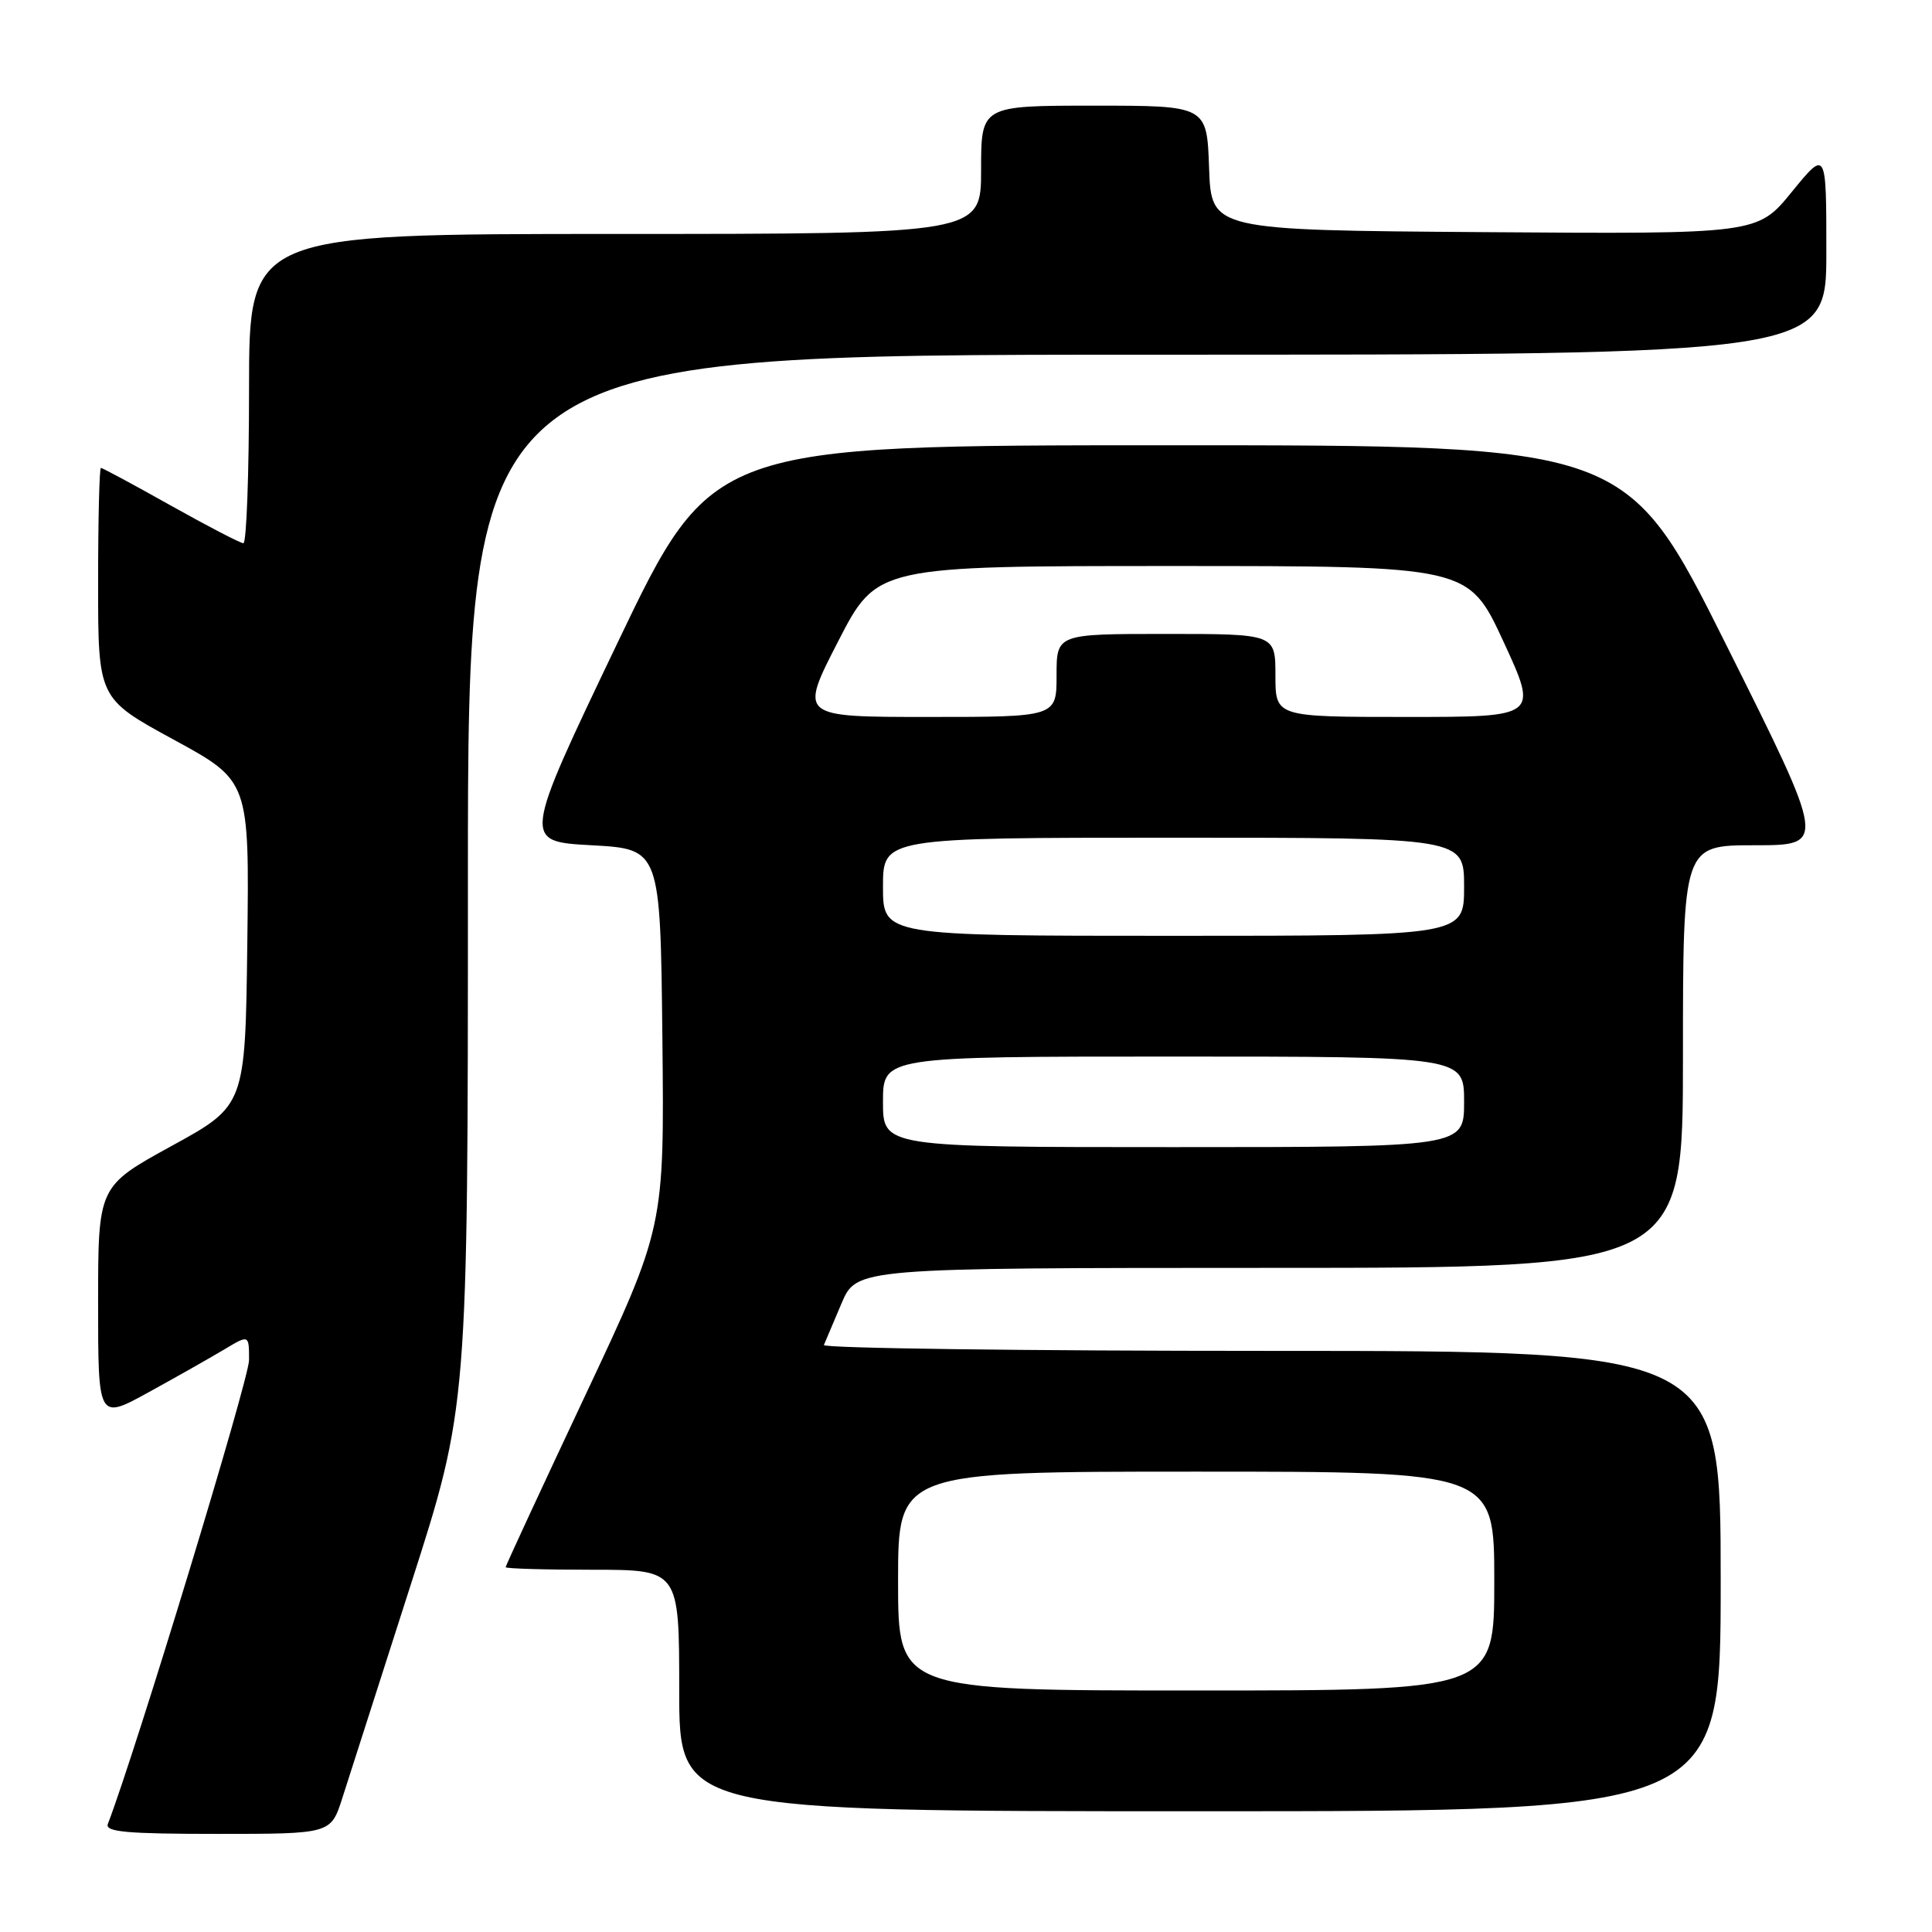 <?xml version="1.0" encoding="UTF-8" standalone="no"?>
<!DOCTYPE svg PUBLIC "-//W3C//DTD SVG 1.1//EN" "http://www.w3.org/Graphics/SVG/1.1/DTD/svg11.dtd" >
<svg xmlns="http://www.w3.org/2000/svg" xmlns:xlink="http://www.w3.org/1999/xlink" version="1.1" viewBox="0 0 256 256">
 <g >
 <path fill="currentColor"
d=" M 45.36 238.25 C 46.20 235.64 50.29 222.90 54.44 209.94 C 62.00 186.39 62.00 186.39 62.00 116.69 C 62.00 47.00 62.00 47.00 152.00 47.00 C 242.00 47.00 242.00 47.00 242.00 33.41 C 242.00 19.82 242.00 19.82 237.43 25.42 C 232.87 31.02 232.87 31.02 196.68 30.76 C 160.50 30.50 160.50 30.50 160.21 22.25 C 159.92 14.00 159.92 14.00 144.96 14.00 C 130.00 14.00 130.00 14.00 130.00 22.50 C 130.00 31.00 130.00 31.00 81.50 31.00 C 33.00 31.00 33.00 31.00 33.00 51.50 C 33.00 62.78 32.66 71.99 32.25 71.98 C 31.84 71.97 27.51 69.72 22.62 66.98 C 17.74 64.24 13.58 62.00 13.37 62.00 C 13.17 62.00 13.00 68.87 13.00 77.28 C 13.00 92.55 13.00 92.55 23.02 98.01 C 33.04 103.47 33.04 103.47 32.77 124.98 C 32.50 146.49 32.50 146.49 22.75 151.84 C 13.00 157.19 13.00 157.19 13.00 172.68 C 13.00 188.17 13.00 188.17 19.75 184.45 C 23.46 182.41 27.96 179.86 29.75 178.79 C 33.00 176.84 33.00 176.84 33.00 180.22 C 33.00 182.74 18.00 232.02 14.29 241.69 C 13.89 242.74 16.81 243.00 28.81 243.00 C 43.84 243.00 43.84 243.00 45.36 238.25 Z  M 228.00 209.50 C 228.00 179.00 228.00 179.00 168.42 179.00 C 135.65 179.00 108.98 178.65 109.17 178.22 C 109.35 177.79 110.40 175.31 111.50 172.72 C 113.50 168.01 113.50 168.01 168.25 168.00 C 223.00 168.00 223.00 168.00 223.00 140.00 C 223.00 112.00 223.00 112.00 232.50 112.00 C 242.00 112.00 242.00 112.00 228.76 85.50 C 215.52 59.00 215.52 59.00 154.93 59.00 C 94.35 59.00 94.35 59.00 81.79 85.25 C 69.24 111.50 69.24 111.50 78.37 112.00 C 87.50 112.50 87.50 112.50 87.77 137.56 C 88.03 162.62 88.03 162.62 77.52 184.96 C 71.73 197.26 67.00 207.47 67.00 207.66 C 67.00 207.85 72.17 208.00 78.50 208.00 C 90.00 208.00 90.00 208.00 90.00 224.00 C 90.00 240.00 90.00 240.00 159.00 240.00 C 228.00 240.00 228.00 240.00 228.00 209.50 Z  M 119.00 209.50 C 119.00 195.00 119.00 195.00 158.50 195.00 C 198.00 195.00 198.00 195.00 198.00 209.50 C 198.00 224.00 198.00 224.00 158.50 224.00 C 119.00 224.00 119.00 224.00 119.00 209.50 Z  M 117.00 146.00 C 117.00 140.00 117.00 140.00 155.50 140.00 C 194.00 140.00 194.00 140.00 194.00 146.00 C 194.00 152.00 194.00 152.00 155.50 152.00 C 117.00 152.00 117.00 152.00 117.00 146.00 Z  M 117.00 117.50 C 117.00 111.00 117.00 111.00 155.50 111.00 C 194.00 111.00 194.00 111.00 194.00 117.50 C 194.00 124.00 194.00 124.00 155.50 124.00 C 117.00 124.00 117.00 124.00 117.00 117.50 Z  M 111.05 85.00 C 116.19 75.00 116.19 75.00 155.38 75.00 C 194.58 75.00 194.58 75.00 199.21 85.00 C 203.83 95.00 203.83 95.00 186.42 95.00 C 169.00 95.00 169.00 95.00 169.00 89.50 C 169.00 84.00 169.00 84.00 154.50 84.00 C 140.00 84.00 140.00 84.00 140.00 89.50 C 140.00 95.00 140.00 95.00 122.96 95.00 C 105.91 95.00 105.91 95.00 111.05 85.00 Z "/>
</g>
</svg>